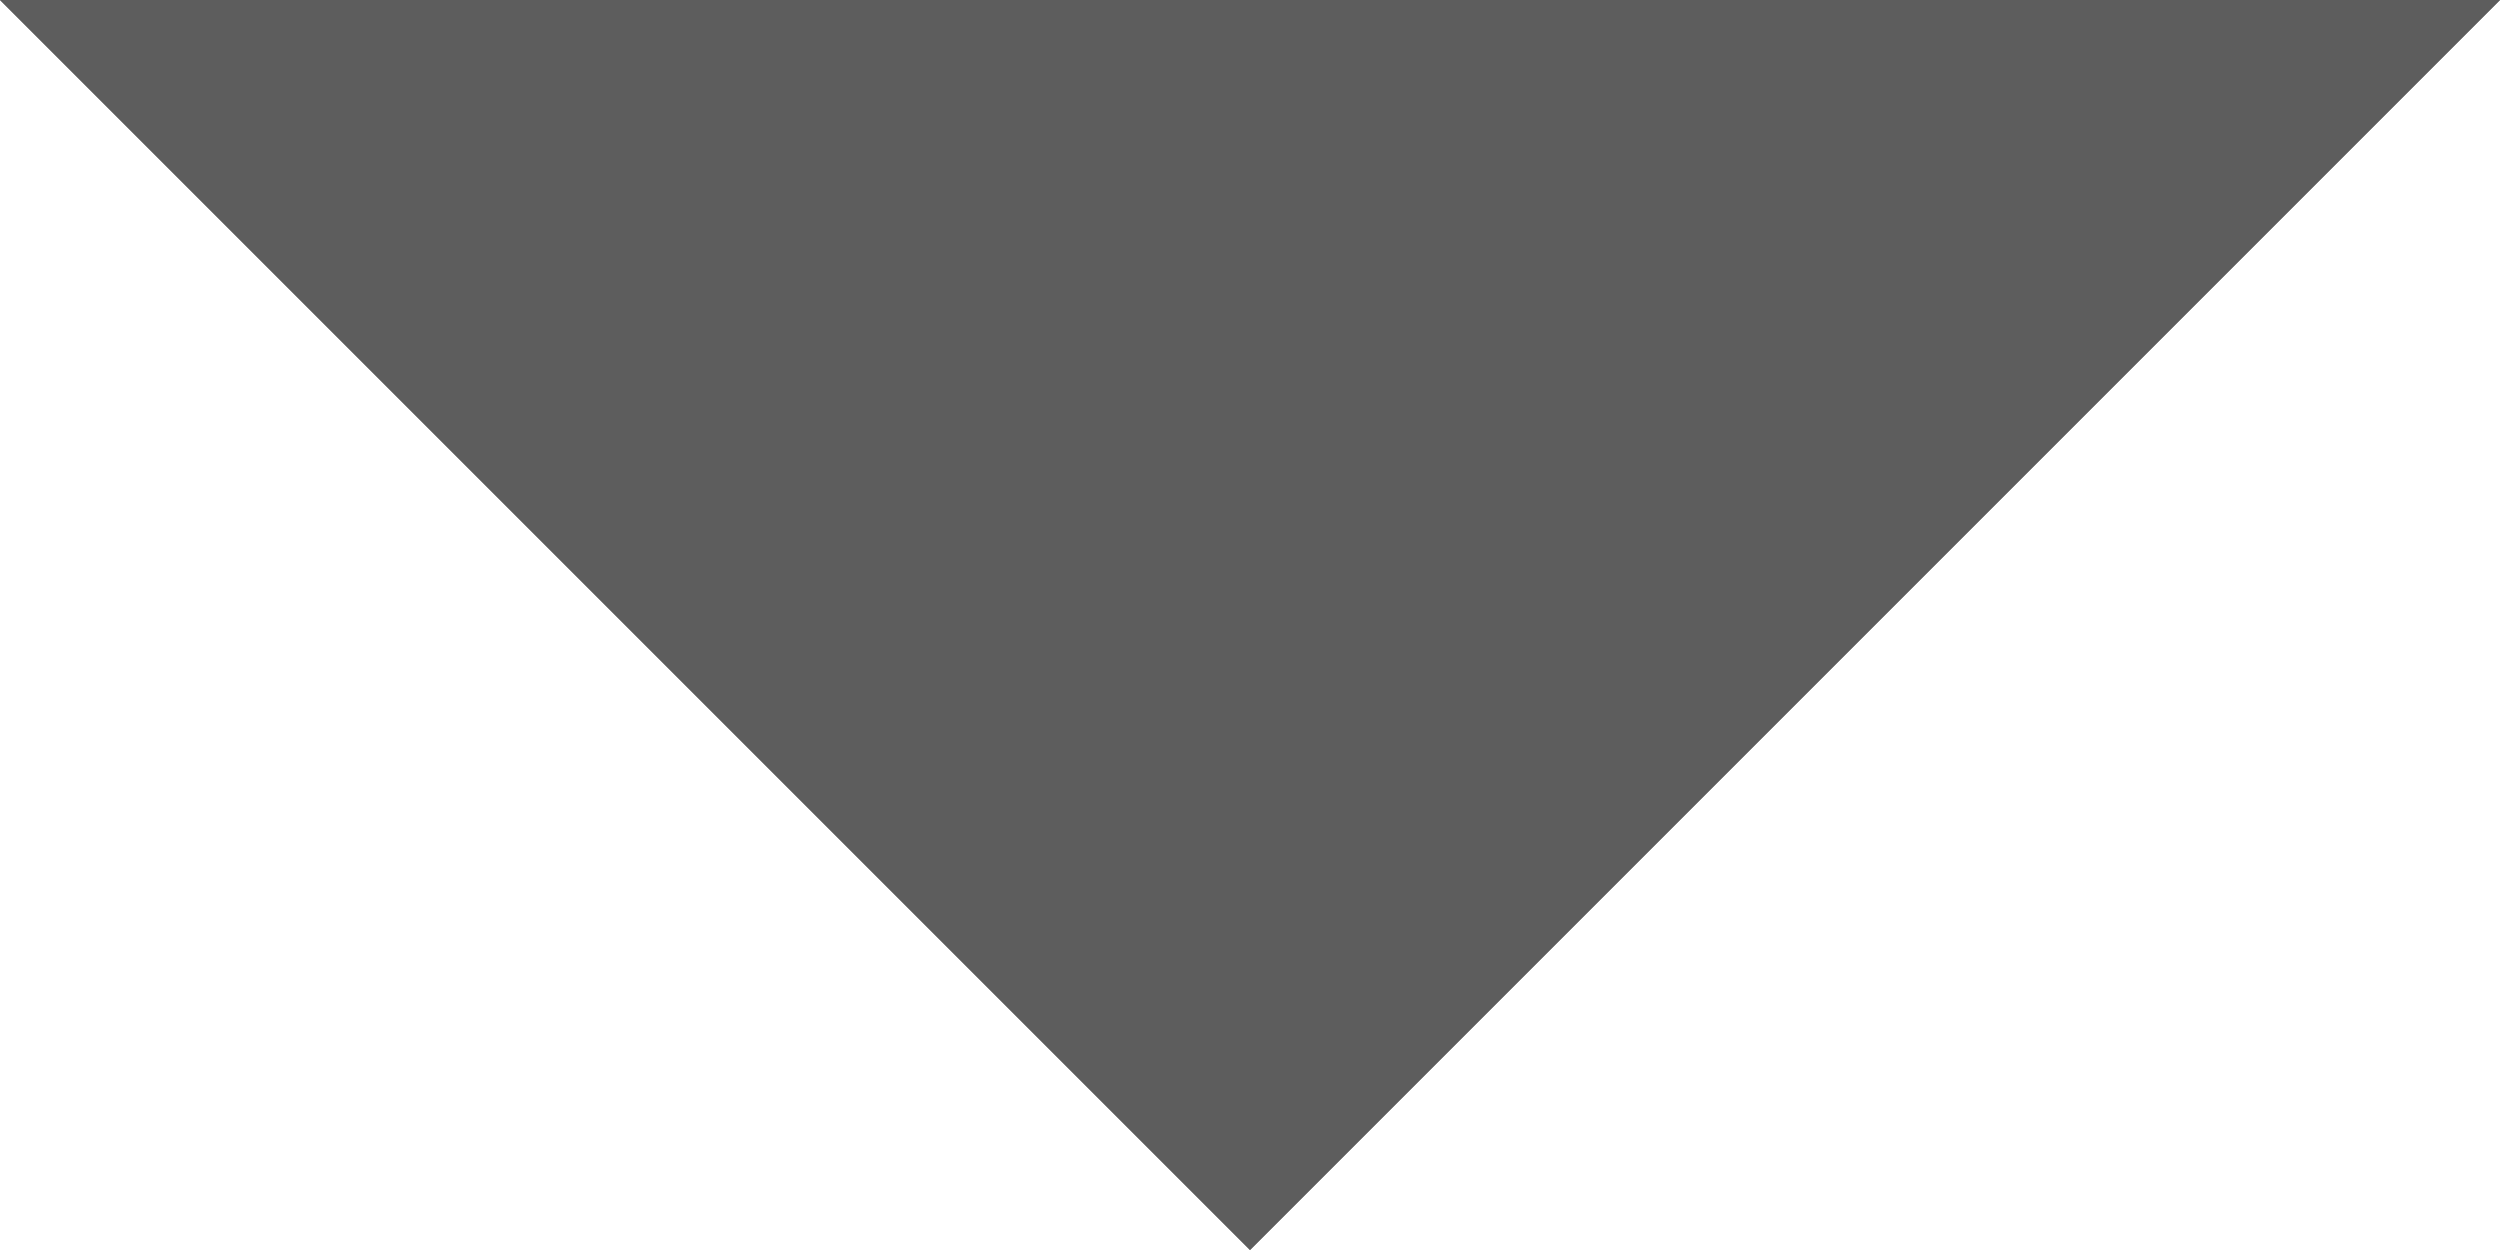 <svg xmlns="http://www.w3.org/2000/svg" width="18" height="9" viewBox="0 0 18 9">
  <g id="drop-down-arrow" transform="translate(0 -63.75)">
    <g id="arrow-drop-down" transform="translate(0 63.75)">
      <path id="Path_108" data-name="Path 108" d="M0,63.75l9,9,9-9Z" transform="translate(0 -63.75)" fill="#5d5d5d"/>
      <path id="Path_219" data-name="Path 219" d="M0,63.75l9,9,9-9Z" transform="translate(0 -63.75)" fill="#5d5d5d"/>
    </g>
  </g>
</svg>
